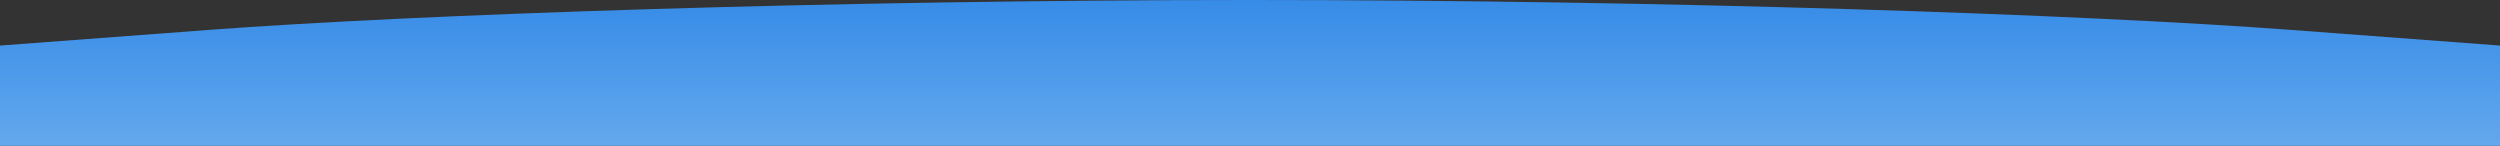 <svg width="1920" height="112" viewBox="0 0 1920 112" fill="none" xmlns="http://www.w3.org/2000/svg">
<rect x="0" y="0" width="1920" height="112" fill="#333333" stroke="none"/>
<path fill-rule="evenodd" clip-rule="evenodd" d="M0 35L160 23C320 11 640 0 960 0C1280 0 1600 11 1760 23L1920 35L1920 112H1760C1600 112 1280 112 960 112C640 112 320 112 160 112H5.72205e-05L0 35Z" fill="url(#paint0_linear_47_3)"/>
<defs>
<linearGradient id="paint0_linear_47_3" x1="960" y1="420" x2="960" y2="0.5" gradientUnits="userSpaceOnUse">
<stop stop-color="#DFF5FF"/>
<stop offset="1" stop-color="#378CE7"/>
</linearGradient>
</defs>
</svg>
